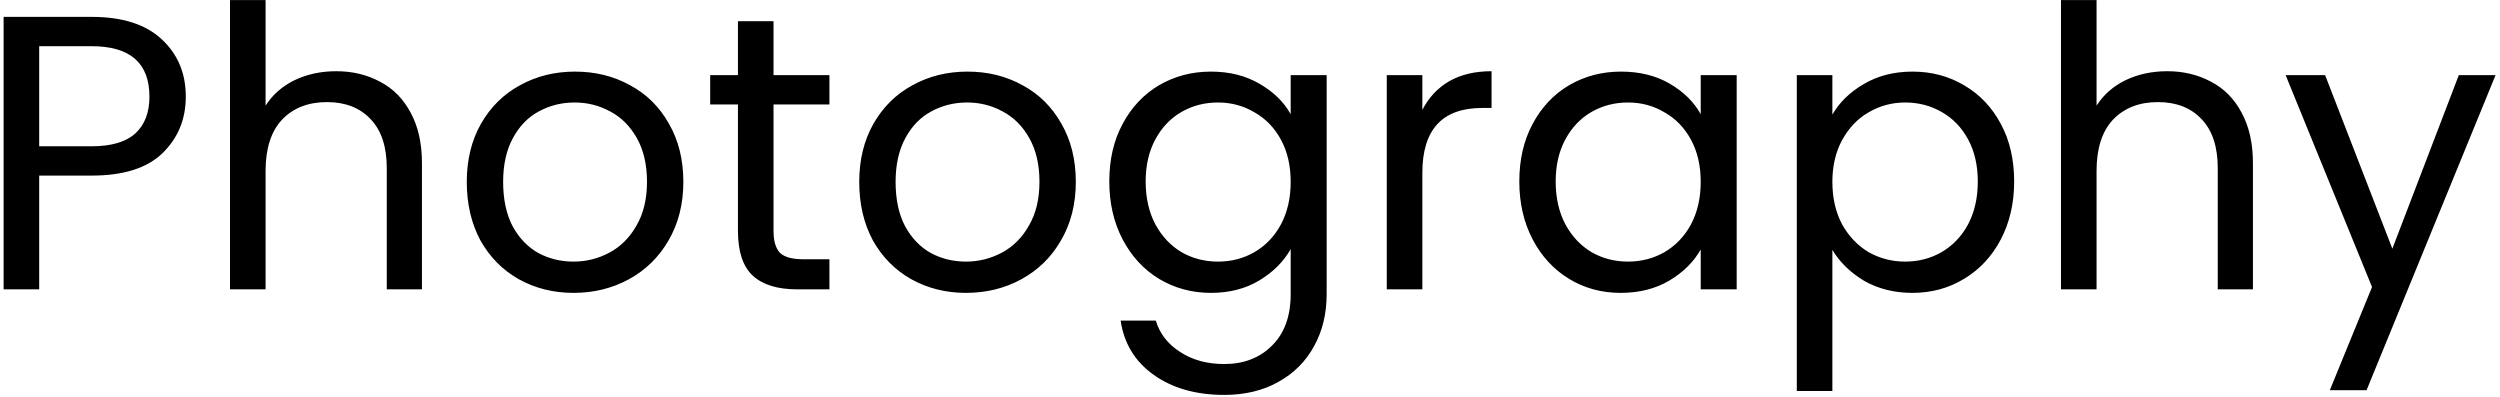 <svg width="472" height="75" viewBox="0 0 472 75" fill="none" xmlns="http://www.w3.org/2000/svg">
<path d="M35.078 18.243C35.078 22.524 33.602 26.091 30.649 28.945C27.746 31.75 23.293 33.152 17.29 33.152H7.4V54.63H0.683V3.186H17.29C23.096 3.186 27.5 4.588 30.502 7.393C33.553 10.198 35.078 13.814 35.078 18.243ZM17.29 27.617C21.03 27.617 23.785 26.805 25.557 25.181C27.328 23.557 28.214 21.244 28.214 18.243C28.214 11.895 24.573 8.722 17.29 8.722H7.4V27.617H17.29ZM63.502 13.445C66.552 13.445 69.308 14.11 71.768 15.438C74.228 16.718 76.147 18.661 77.525 21.269C78.952 23.877 79.665 27.051 79.665 30.79V54.63H73.023V31.75C73.023 27.715 72.014 24.64 69.997 22.524C67.979 20.359 65.224 19.276 61.73 19.276C58.187 19.276 55.358 20.383 53.242 22.598C51.176 24.812 50.142 28.035 50.142 32.267V54.63H43.426V0.012H50.142V19.941C51.471 17.874 53.291 16.275 55.604 15.143C57.966 14.011 60.598 13.445 63.502 13.445ZM108.277 55.295C104.488 55.295 101.044 54.434 97.944 52.711C94.893 50.989 92.482 48.553 90.711 45.404C88.989 42.206 88.127 38.516 88.127 34.333C88.127 30.2 89.013 26.559 90.785 23.41C92.605 20.211 95.066 17.776 98.165 16.102C101.265 14.38 104.734 13.519 108.572 13.519C112.41 13.519 115.879 14.38 118.979 16.102C122.079 17.776 124.515 20.186 126.286 23.336C128.107 26.485 129.017 30.151 129.017 34.333C129.017 38.516 128.082 42.206 126.213 45.404C124.392 48.553 121.907 50.989 118.758 52.711C115.609 54.434 112.115 55.295 108.277 55.295ZM108.277 49.39C110.688 49.39 112.952 48.824 115.068 47.692C117.183 46.561 118.881 44.863 120.16 42.6C121.489 40.336 122.153 37.581 122.153 34.333C122.153 31.085 121.513 28.33 120.234 26.067C118.955 23.803 117.282 22.13 115.215 21.048C113.149 19.916 110.91 19.35 108.499 19.35C106.038 19.35 103.775 19.916 101.708 21.048C99.691 22.13 98.067 23.803 96.837 26.067C95.607 28.33 94.992 31.085 94.992 34.333C94.992 37.63 95.582 40.41 96.763 42.673C97.993 44.937 99.617 46.635 101.634 47.766C103.652 48.849 105.866 49.39 108.277 49.39ZM146.041 19.719V43.559C146.041 45.527 146.459 46.93 147.296 47.766C148.132 48.553 149.584 48.947 151.65 48.947H156.596V54.63H150.543C146.804 54.63 143.999 53.769 142.129 52.047C140.259 50.325 139.324 47.496 139.324 43.559V19.719H134.084V14.184H139.324V3.998H146.041V14.184H156.596V19.719H146.041ZM182.374 55.295C178.585 55.295 175.14 54.434 172.041 52.711C168.99 50.989 166.579 48.553 164.807 45.404C163.085 42.206 162.224 38.516 162.224 34.333C162.224 30.2 163.11 26.559 164.881 23.41C166.702 20.211 169.162 17.776 172.262 16.102C175.362 14.38 178.831 13.519 182.669 13.519C186.507 13.519 189.976 14.38 193.076 16.102C196.176 17.776 198.612 20.186 200.383 23.336C202.203 26.485 203.114 30.151 203.114 34.333C203.114 38.516 202.179 42.206 200.309 45.404C198.488 48.553 196.004 50.989 192.854 52.711C189.705 54.434 186.212 55.295 182.374 55.295ZM182.374 49.39C184.785 49.39 187.048 48.824 189.164 47.692C191.28 46.561 192.977 44.863 194.257 42.6C195.585 40.336 196.25 37.581 196.25 34.333C196.25 31.085 195.61 28.33 194.331 26.067C193.051 23.803 191.378 22.13 189.312 21.048C187.245 19.916 185.006 19.35 182.595 19.35C180.135 19.35 177.871 19.916 175.805 21.048C173.787 22.13 172.164 23.803 170.933 26.067C169.703 28.33 169.088 31.085 169.088 34.333C169.088 37.63 169.679 40.41 170.86 42.673C172.09 44.937 173.714 46.635 175.731 47.766C177.748 48.849 179.963 49.39 182.374 49.39ZM228.626 13.519C232.119 13.519 235.17 14.282 237.778 15.807C240.435 17.333 242.403 19.252 243.682 21.564V14.184H250.473V55.516C250.473 59.206 249.685 62.479 248.111 65.333C246.536 68.236 244.273 70.499 241.321 72.123C238.417 73.747 235.022 74.559 231.135 74.559C225.821 74.559 221.392 73.304 217.85 70.794C214.307 68.285 212.215 64.865 211.576 60.535H218.219C218.957 62.995 220.482 64.963 222.795 66.44C225.107 67.965 227.887 68.728 231.135 68.728C234.825 68.728 237.827 67.571 240.14 65.259C242.501 62.946 243.682 59.699 243.682 55.516V47.028C242.354 49.39 240.386 51.358 237.778 52.933C235.17 54.507 232.119 55.295 228.626 55.295C225.034 55.295 221.761 54.409 218.809 52.638C215.906 50.866 213.618 48.381 211.945 45.183C210.272 41.985 209.435 38.343 209.435 34.259C209.435 30.126 210.272 26.509 211.945 23.41C213.618 20.26 215.906 17.825 218.809 16.102C221.761 14.38 225.034 13.519 228.626 13.519ZM243.682 34.333C243.682 31.282 243.067 28.625 241.837 26.362C240.607 24.098 238.934 22.376 236.818 21.195C234.752 19.965 232.464 19.35 229.954 19.35C227.445 19.35 225.157 19.941 223.09 21.121C221.023 22.302 219.375 24.025 218.145 26.288C216.915 28.552 216.3 31.209 216.3 34.259C216.3 37.359 216.915 40.066 218.145 42.378C219.375 44.642 221.023 46.389 223.09 47.619C225.157 48.8 227.445 49.39 229.954 49.39C232.464 49.39 234.752 48.8 236.818 47.619C238.934 46.389 240.607 44.642 241.837 42.378C243.067 40.066 243.682 37.384 243.682 34.333ZM268.54 20.752C269.721 18.44 271.394 16.644 273.559 15.364C275.773 14.085 278.455 13.445 281.604 13.445V20.383H279.832C272.304 20.383 268.54 24.467 268.54 32.636V54.63H261.823V14.184H268.54V20.752ZM286.847 34.259C286.847 30.126 287.684 26.509 289.357 23.41C291.03 20.26 293.318 17.825 296.221 16.102C299.173 14.38 302.446 13.519 306.038 13.519C309.58 13.519 312.656 14.282 315.264 15.807C317.872 17.333 319.815 19.252 321.095 21.564V14.184H327.885V54.63H321.095V47.102C319.766 49.464 317.773 51.432 315.116 53.007C312.508 54.532 309.457 55.295 305.964 55.295C302.372 55.295 299.124 54.409 296.221 52.638C293.318 50.866 291.03 48.381 289.357 45.183C287.684 41.985 286.847 38.343 286.847 34.259ZM321.095 34.333C321.095 31.282 320.479 28.625 319.249 26.362C318.019 24.098 316.346 22.376 314.23 21.195C312.164 19.965 309.876 19.35 307.366 19.35C304.857 19.35 302.569 19.941 300.502 21.121C298.435 22.302 296.787 24.025 295.557 26.288C294.327 28.552 293.712 31.209 293.712 34.259C293.712 37.359 294.327 40.066 295.557 42.378C296.787 44.642 298.435 46.389 300.502 47.619C302.569 48.8 304.857 49.39 307.366 49.39C309.876 49.39 312.164 48.8 314.23 47.619C316.346 46.389 318.019 44.642 319.249 42.378C320.479 40.066 321.095 37.384 321.095 34.333ZM345.952 21.638C347.28 19.325 349.249 17.406 351.856 15.881C354.514 14.306 357.589 13.519 361.082 13.519C364.674 13.519 367.922 14.38 370.825 16.102C373.777 17.825 376.09 20.26 377.763 23.41C379.436 26.509 380.273 30.126 380.273 34.259C380.273 38.343 379.436 41.985 377.763 45.183C376.09 48.381 373.777 50.866 370.825 52.638C367.922 54.409 364.674 55.295 361.082 55.295C357.638 55.295 354.587 54.532 351.93 53.007C349.322 51.432 347.33 49.488 345.952 47.176V73.82H339.235V14.184H345.952V21.638ZM373.408 34.259C373.408 31.209 372.793 28.552 371.563 26.288C370.333 24.025 368.66 22.302 366.544 21.121C364.478 19.941 362.19 19.35 359.68 19.35C357.22 19.35 354.932 19.965 352.816 21.195C350.749 22.376 349.076 24.123 347.797 26.436C346.567 28.699 345.952 31.332 345.952 34.333C345.952 37.384 346.567 40.066 347.797 42.378C349.076 44.642 350.749 46.389 352.816 47.619C354.932 48.8 357.22 49.39 359.68 49.39C362.19 49.39 364.478 48.8 366.544 47.619C368.66 46.389 370.333 44.642 371.563 42.378C372.793 40.066 373.408 37.359 373.408 34.259ZM409.189 13.445C412.24 13.445 414.995 14.11 417.456 15.438C419.916 16.718 421.835 18.661 423.213 21.269C424.64 23.877 425.353 27.051 425.353 30.79V54.63H418.711V31.75C418.711 27.715 417.702 24.64 415.684 22.524C413.667 20.359 410.911 19.276 407.418 19.276C403.875 19.276 401.046 20.383 398.93 22.598C396.863 24.812 395.83 28.035 395.83 32.267V54.63H389.113V0.012H395.83V19.941C397.159 17.874 398.979 16.275 401.292 15.143C403.654 14.011 406.286 13.445 409.189 13.445ZM471.162 14.184L446.805 73.673H439.868L447.839 54.188L431.527 14.184H438.982L451.677 46.954L464.224 14.184H471.162Z" fill="black"/>
</svg>

